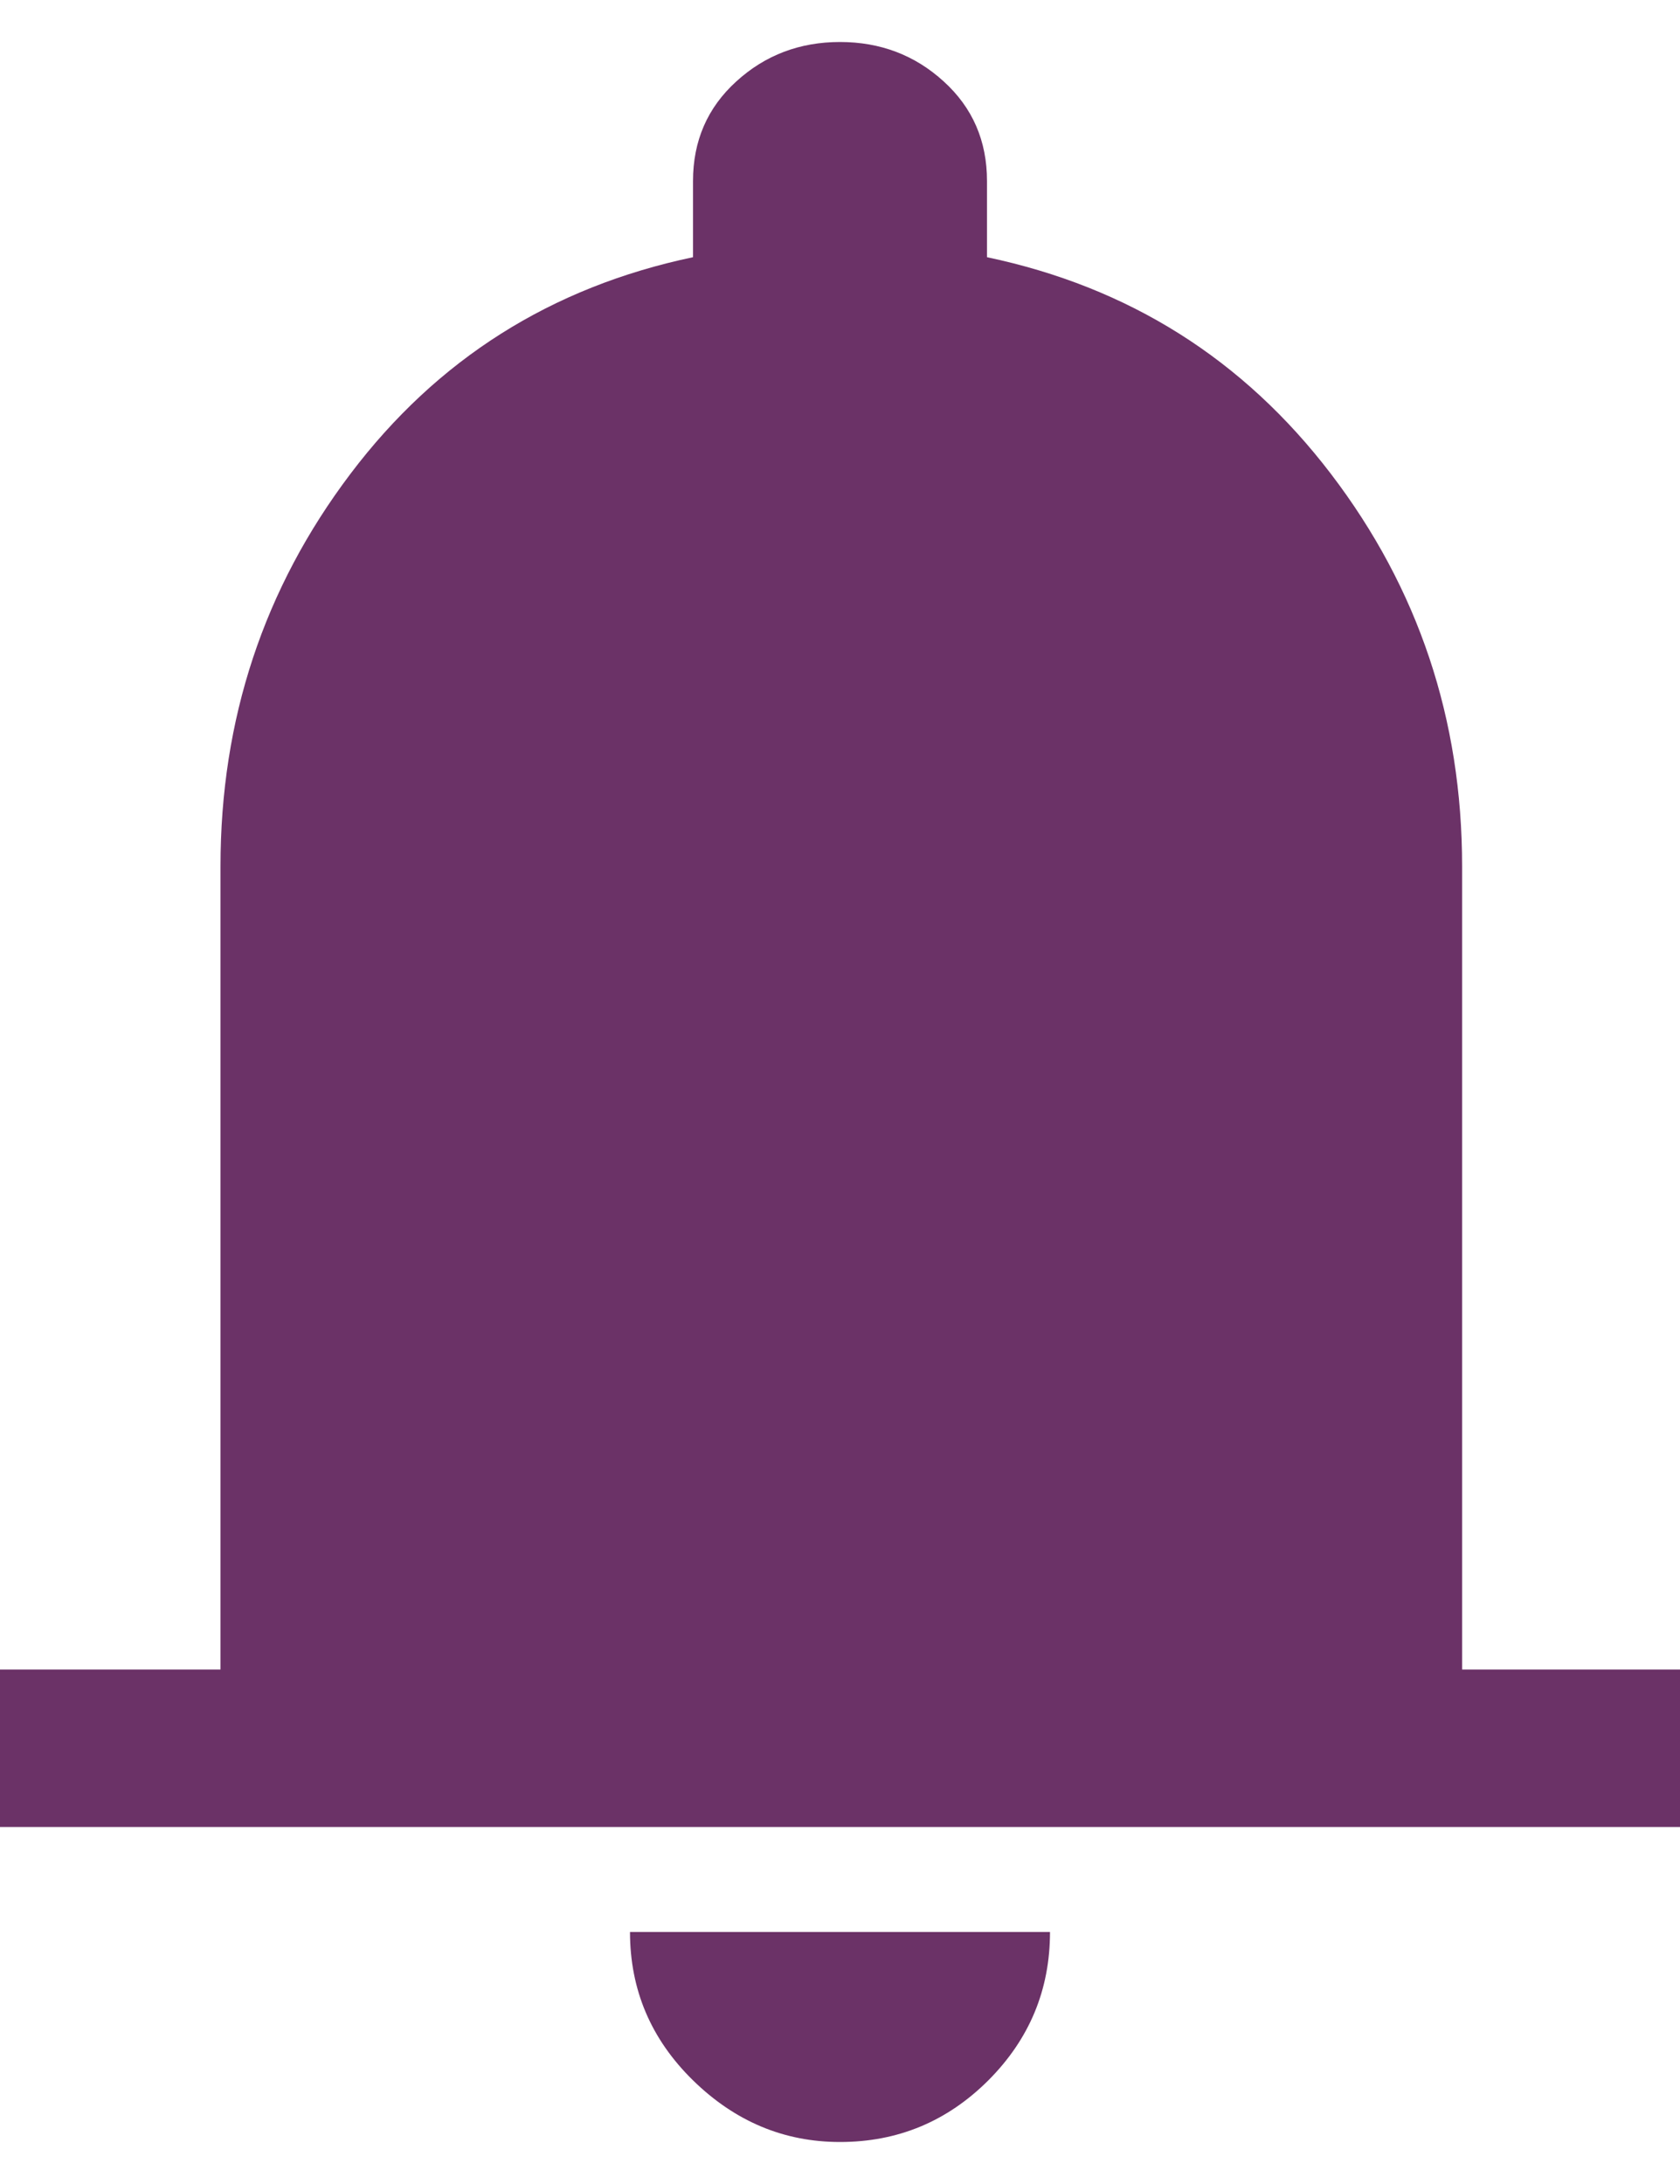 <svg width="20" height="26" viewBox="0 0 20 26" fill="none" xmlns="http://www.w3.org/2000/svg">
<path d="M0 21.75V19.875H2.625V10.312C2.625 8.562 3.141 7.005 4.172 5.641C5.203 4.276 6.562 3.417 8.25 3.062V2.156C8.25 1.677 8.422 1.281 8.766 0.969C9.109 0.656 9.521 0.5 10 0.5C10.479 0.5 10.891 0.656 11.234 0.969C11.578 1.281 11.75 1.677 11.75 2.156V3.062C13.438 3.417 14.802 4.276 15.844 5.641C16.885 7.005 17.406 8.562 17.406 10.312V19.875H20V21.75H0ZM10 25.5C9.333 25.5 8.75 25.255 8.25 24.766C7.75 24.276 7.5 23.688 7.5 23H12.5C12.5 23.688 12.255 24.276 11.766 24.766C11.276 25.255 10.688 25.5 10 25.5Z" fill="#6B3267"/>
</svg>
